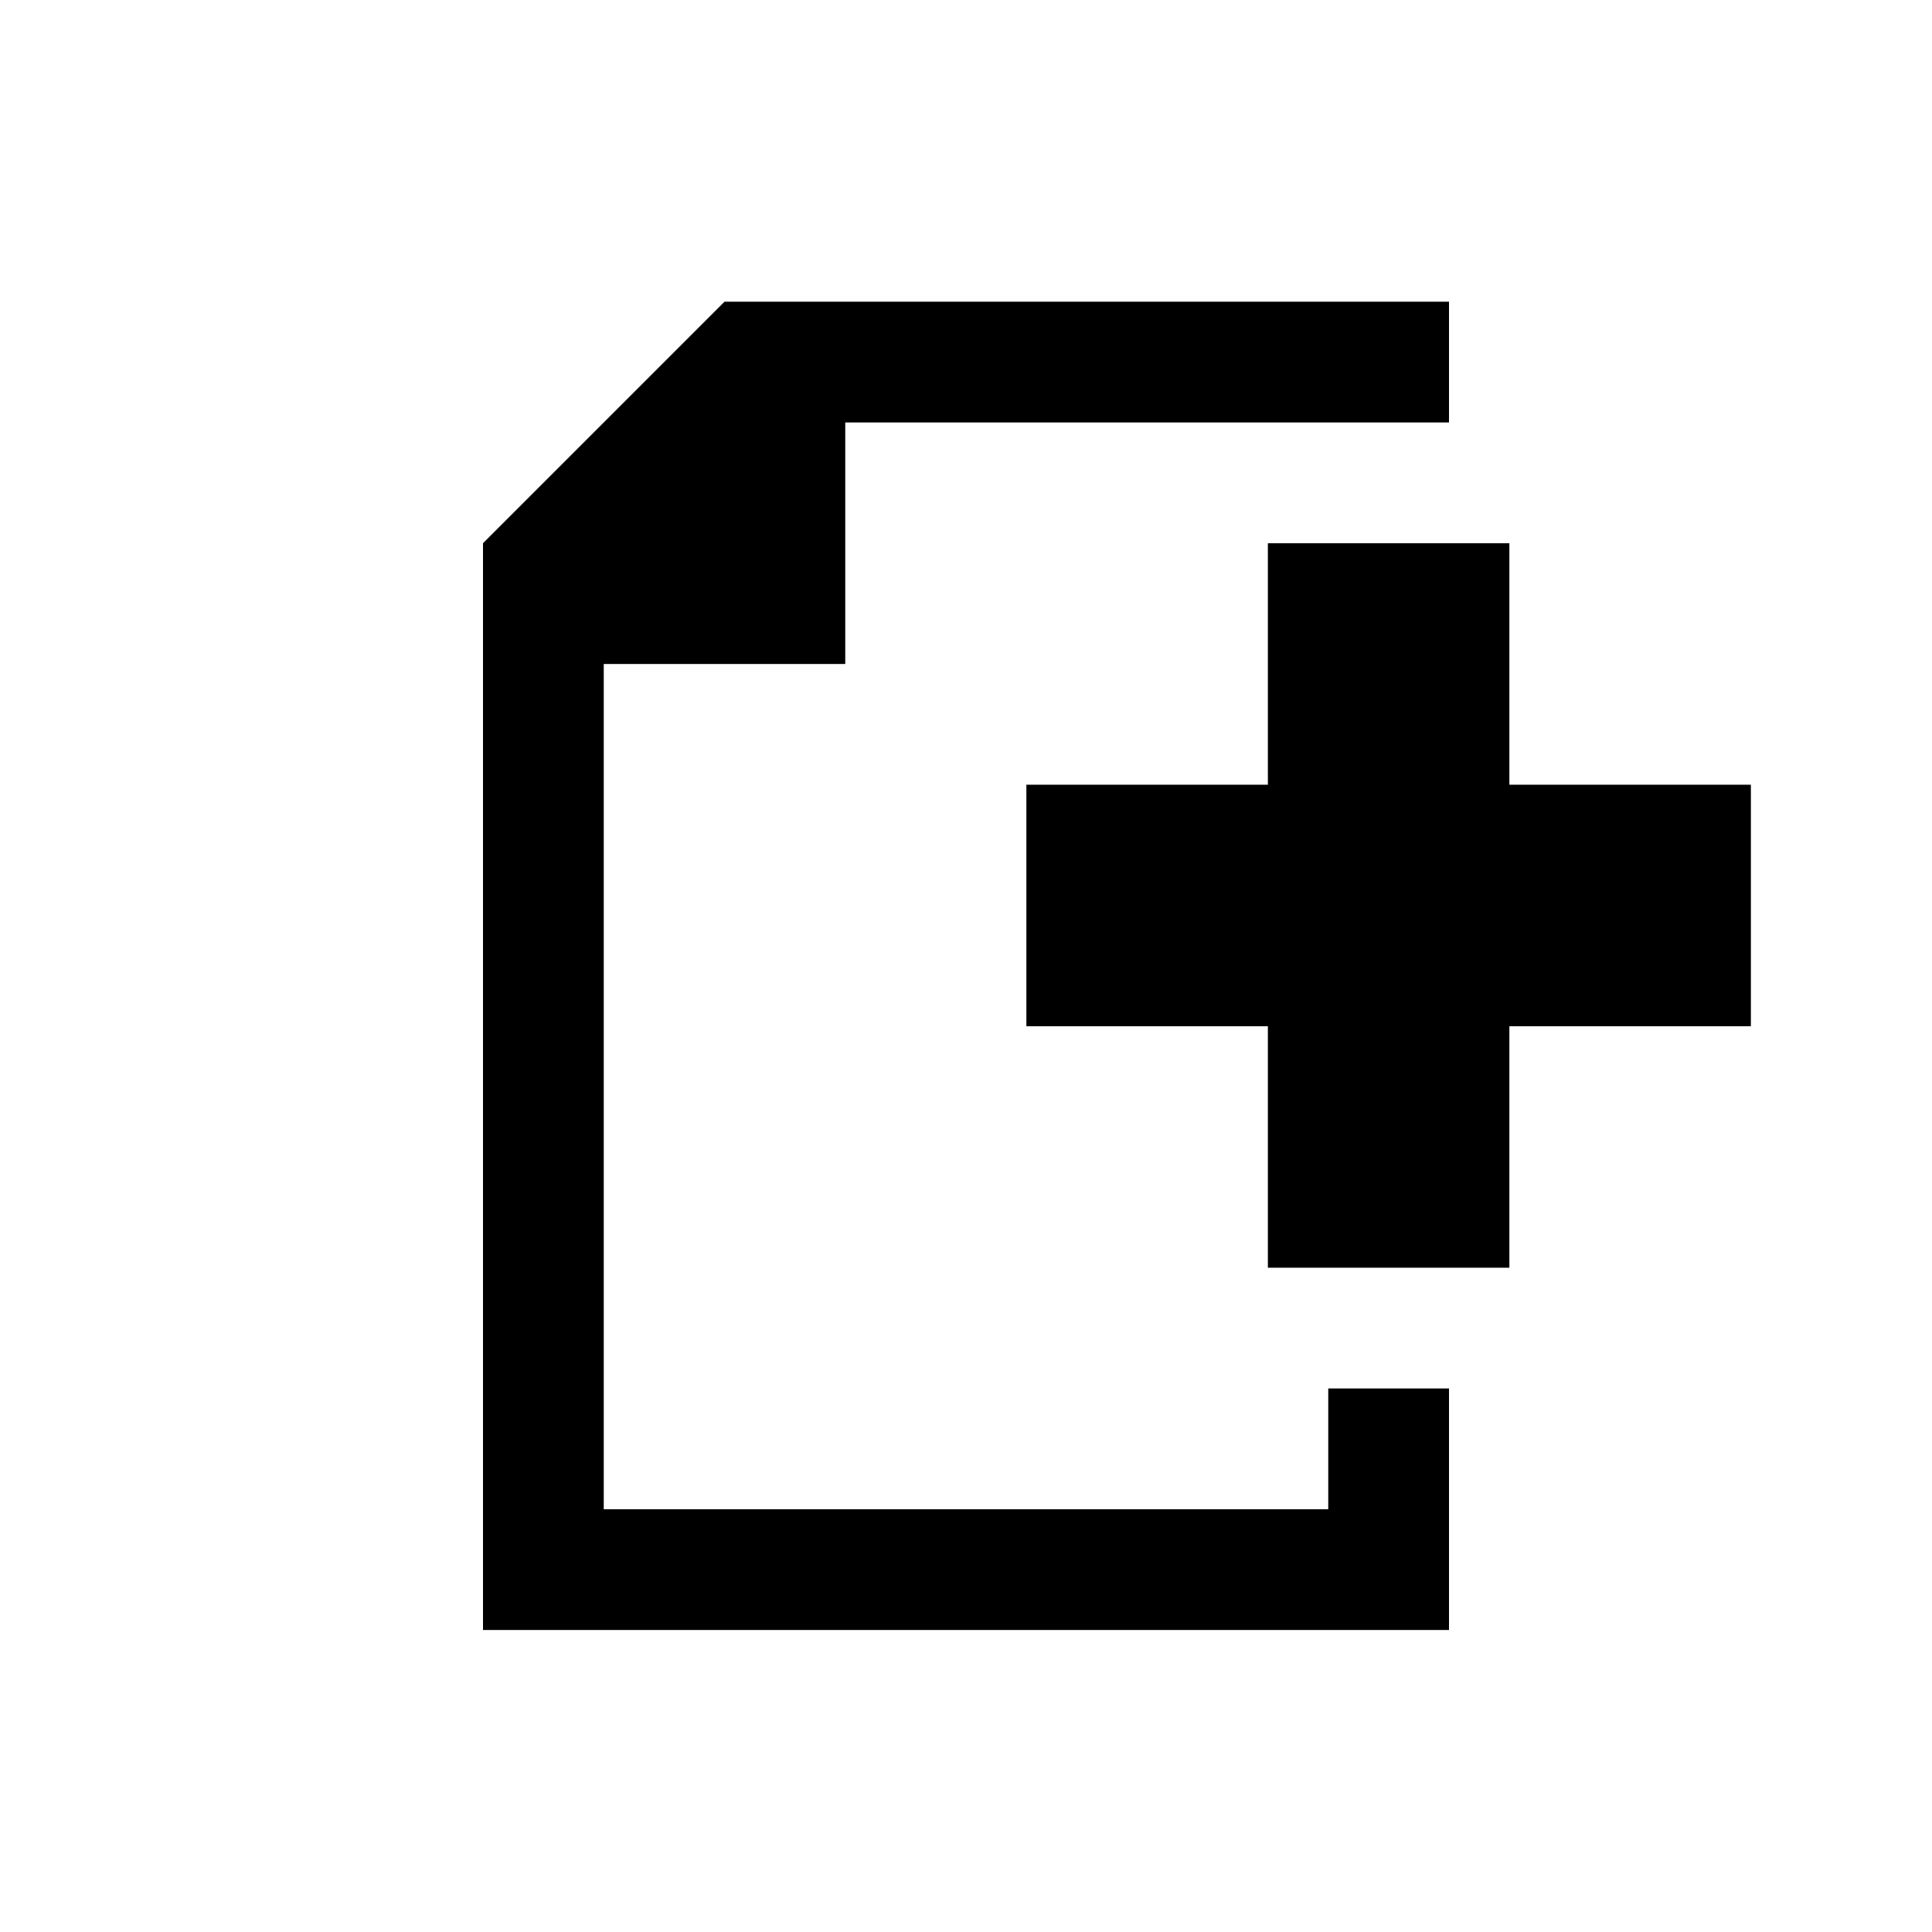 <svg xmlns="http://www.w3.org/2000/svg" width="2048" height="2048" viewBox="0 0 2048 2048"><path d="M1408 1471.835v128H640v-896h256v-256h640v-128H768l-256 256v1152h1024v-256z"/><path d="M1856 831.835h-256v-256h-256v256h-256v256h256v256h256v-256h256z"/></svg>
